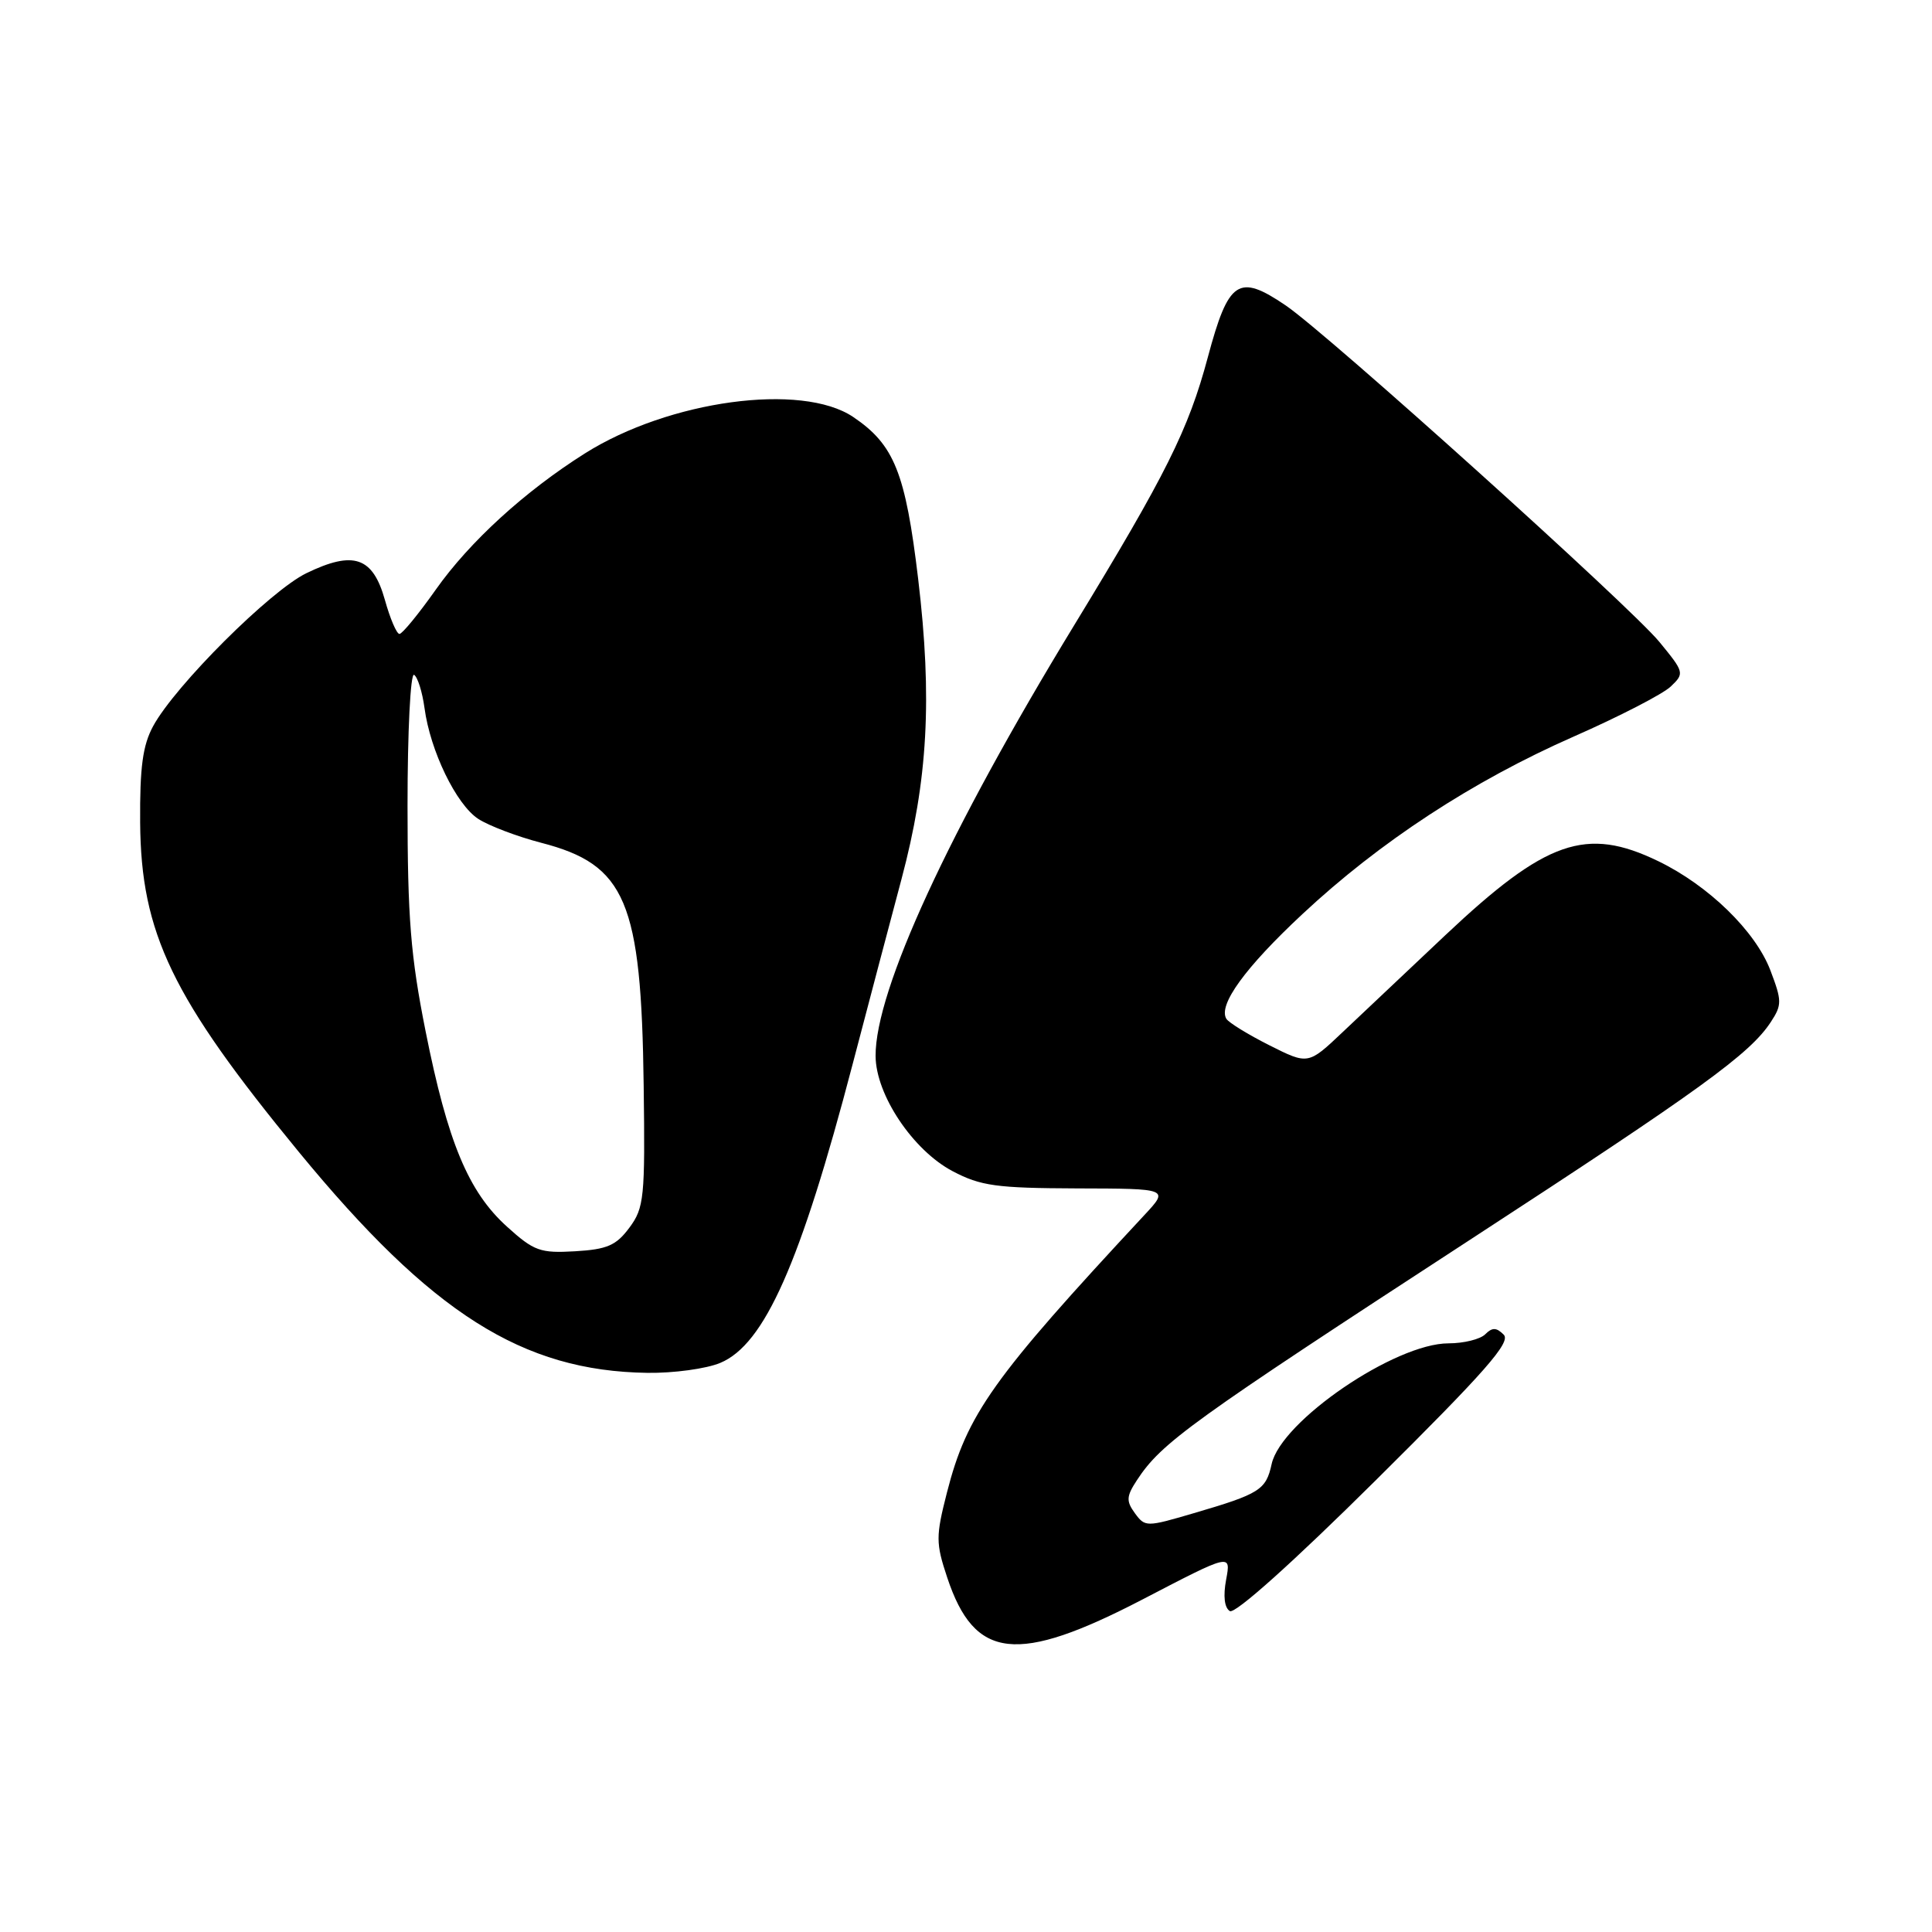 <?xml version="1.0" encoding="UTF-8" standalone="no"?>
<!DOCTYPE svg PUBLIC "-//W3C//DTD SVG 1.1//EN" "http://www.w3.org/Graphics/SVG/1.1/DTD/svg11.dtd" >
<svg xmlns="http://www.w3.org/2000/svg" xmlns:xlink="http://www.w3.org/1999/xlink" version="1.1" viewBox="0 0 256 256">
 <g >
 <path fill="currentColor"
d=" M 151.42 211.92 C 163.12 205.83 163.12 205.83 162.47 209.30 C 162.06 211.49 162.24 213.03 162.96 213.48 C 163.65 213.90 171.34 207.01 182.30 196.14 C 196.84 181.72 200.24 177.84 199.25 176.85 C 198.28 175.88 197.73 175.87 196.80 176.80 C 196.14 177.46 193.95 178.00 191.94 178.00 C 184.85 178.00 169.75 188.30 168.50 193.99 C 167.75 197.43 166.94 197.94 158.13 200.52 C 151.90 202.35 151.73 202.35 150.38 200.51 C 149.21 198.90 149.24 198.28 150.65 196.13 C 153.92 191.15 157.63 188.47 195.04 164.11 C 225.35 144.37 231.88 139.65 234.65 135.41 C 236.13 133.15 236.12 132.61 234.58 128.56 C 232.59 123.37 226.40 117.34 219.73 114.11 C 210.17 109.48 204.87 111.33 191.50 123.93 C 186.55 128.60 180.44 134.37 177.92 136.75 C 173.34 141.09 173.34 141.09 168.21 138.51 C 165.39 137.09 162.82 135.51 162.50 135.00 C 161.38 133.18 164.98 128.21 172.57 121.13 C 182.81 111.56 195.14 103.49 208.50 97.61 C 214.55 94.95 220.35 91.96 221.38 90.97 C 223.22 89.22 223.18 89.08 219.88 85.06 C 216.03 80.37 175.89 44.22 170.36 40.47 C 164.10 36.22 162.79 37.09 160.04 47.35 C 157.47 56.95 154.51 62.87 142.32 82.87 C 125.72 110.10 115.97 131.24 116.02 139.93 C 116.05 145.07 120.97 152.42 126.23 155.19 C 129.96 157.15 132.03 157.43 142.70 157.47 C 154.90 157.50 154.90 157.50 151.64 161.00 C 131.50 182.64 128.13 187.38 125.47 197.79 C 123.99 203.59 123.99 204.46 125.51 209.03 C 129.14 219.95 134.75 220.58 151.42 211.92 Z  M 95.44 180.59 C 101.31 178.14 106.06 167.42 112.98 141.00 C 115.07 133.03 117.98 122.00 119.45 116.50 C 122.95 103.36 123.55 92.55 121.66 76.70 C 119.98 62.63 118.49 58.92 113.05 55.25 C 106.23 50.66 88.66 53.04 77.50 60.08 C 69.53 65.11 62.23 71.78 57.75 78.12 C 55.47 81.35 53.30 84.00 52.93 84.00 C 52.56 84.00 51.69 81.97 51.00 79.49 C 49.40 73.79 46.85 72.92 40.60 75.95 C 35.82 78.27 23.25 90.80 20.30 96.20 C 18.91 98.76 18.52 101.64 18.57 109.00 C 18.68 123.66 22.78 132.17 39.58 152.62 C 57.19 174.05 69.22 181.67 85.78 181.91 C 89.24 181.96 93.58 181.37 95.44 180.59 Z  M 67.18 162.54 C 62.06 157.92 59.32 151.34 56.39 136.63 C 54.41 126.70 54.00 121.62 54.00 106.77 C 54.00 96.93 54.39 89.12 54.87 89.42 C 55.34 89.71 55.96 91.69 56.25 93.82 C 57.01 99.50 60.45 106.59 63.36 108.50 C 64.75 109.41 68.51 110.84 71.70 111.67 C 82.93 114.57 84.98 119.41 85.29 143.82 C 85.49 158.71 85.35 160.04 83.40 162.67 C 81.65 165.03 80.45 165.55 76.21 165.80 C 71.58 166.07 70.76 165.78 67.18 162.54 Z "/>
</g>
</svg>